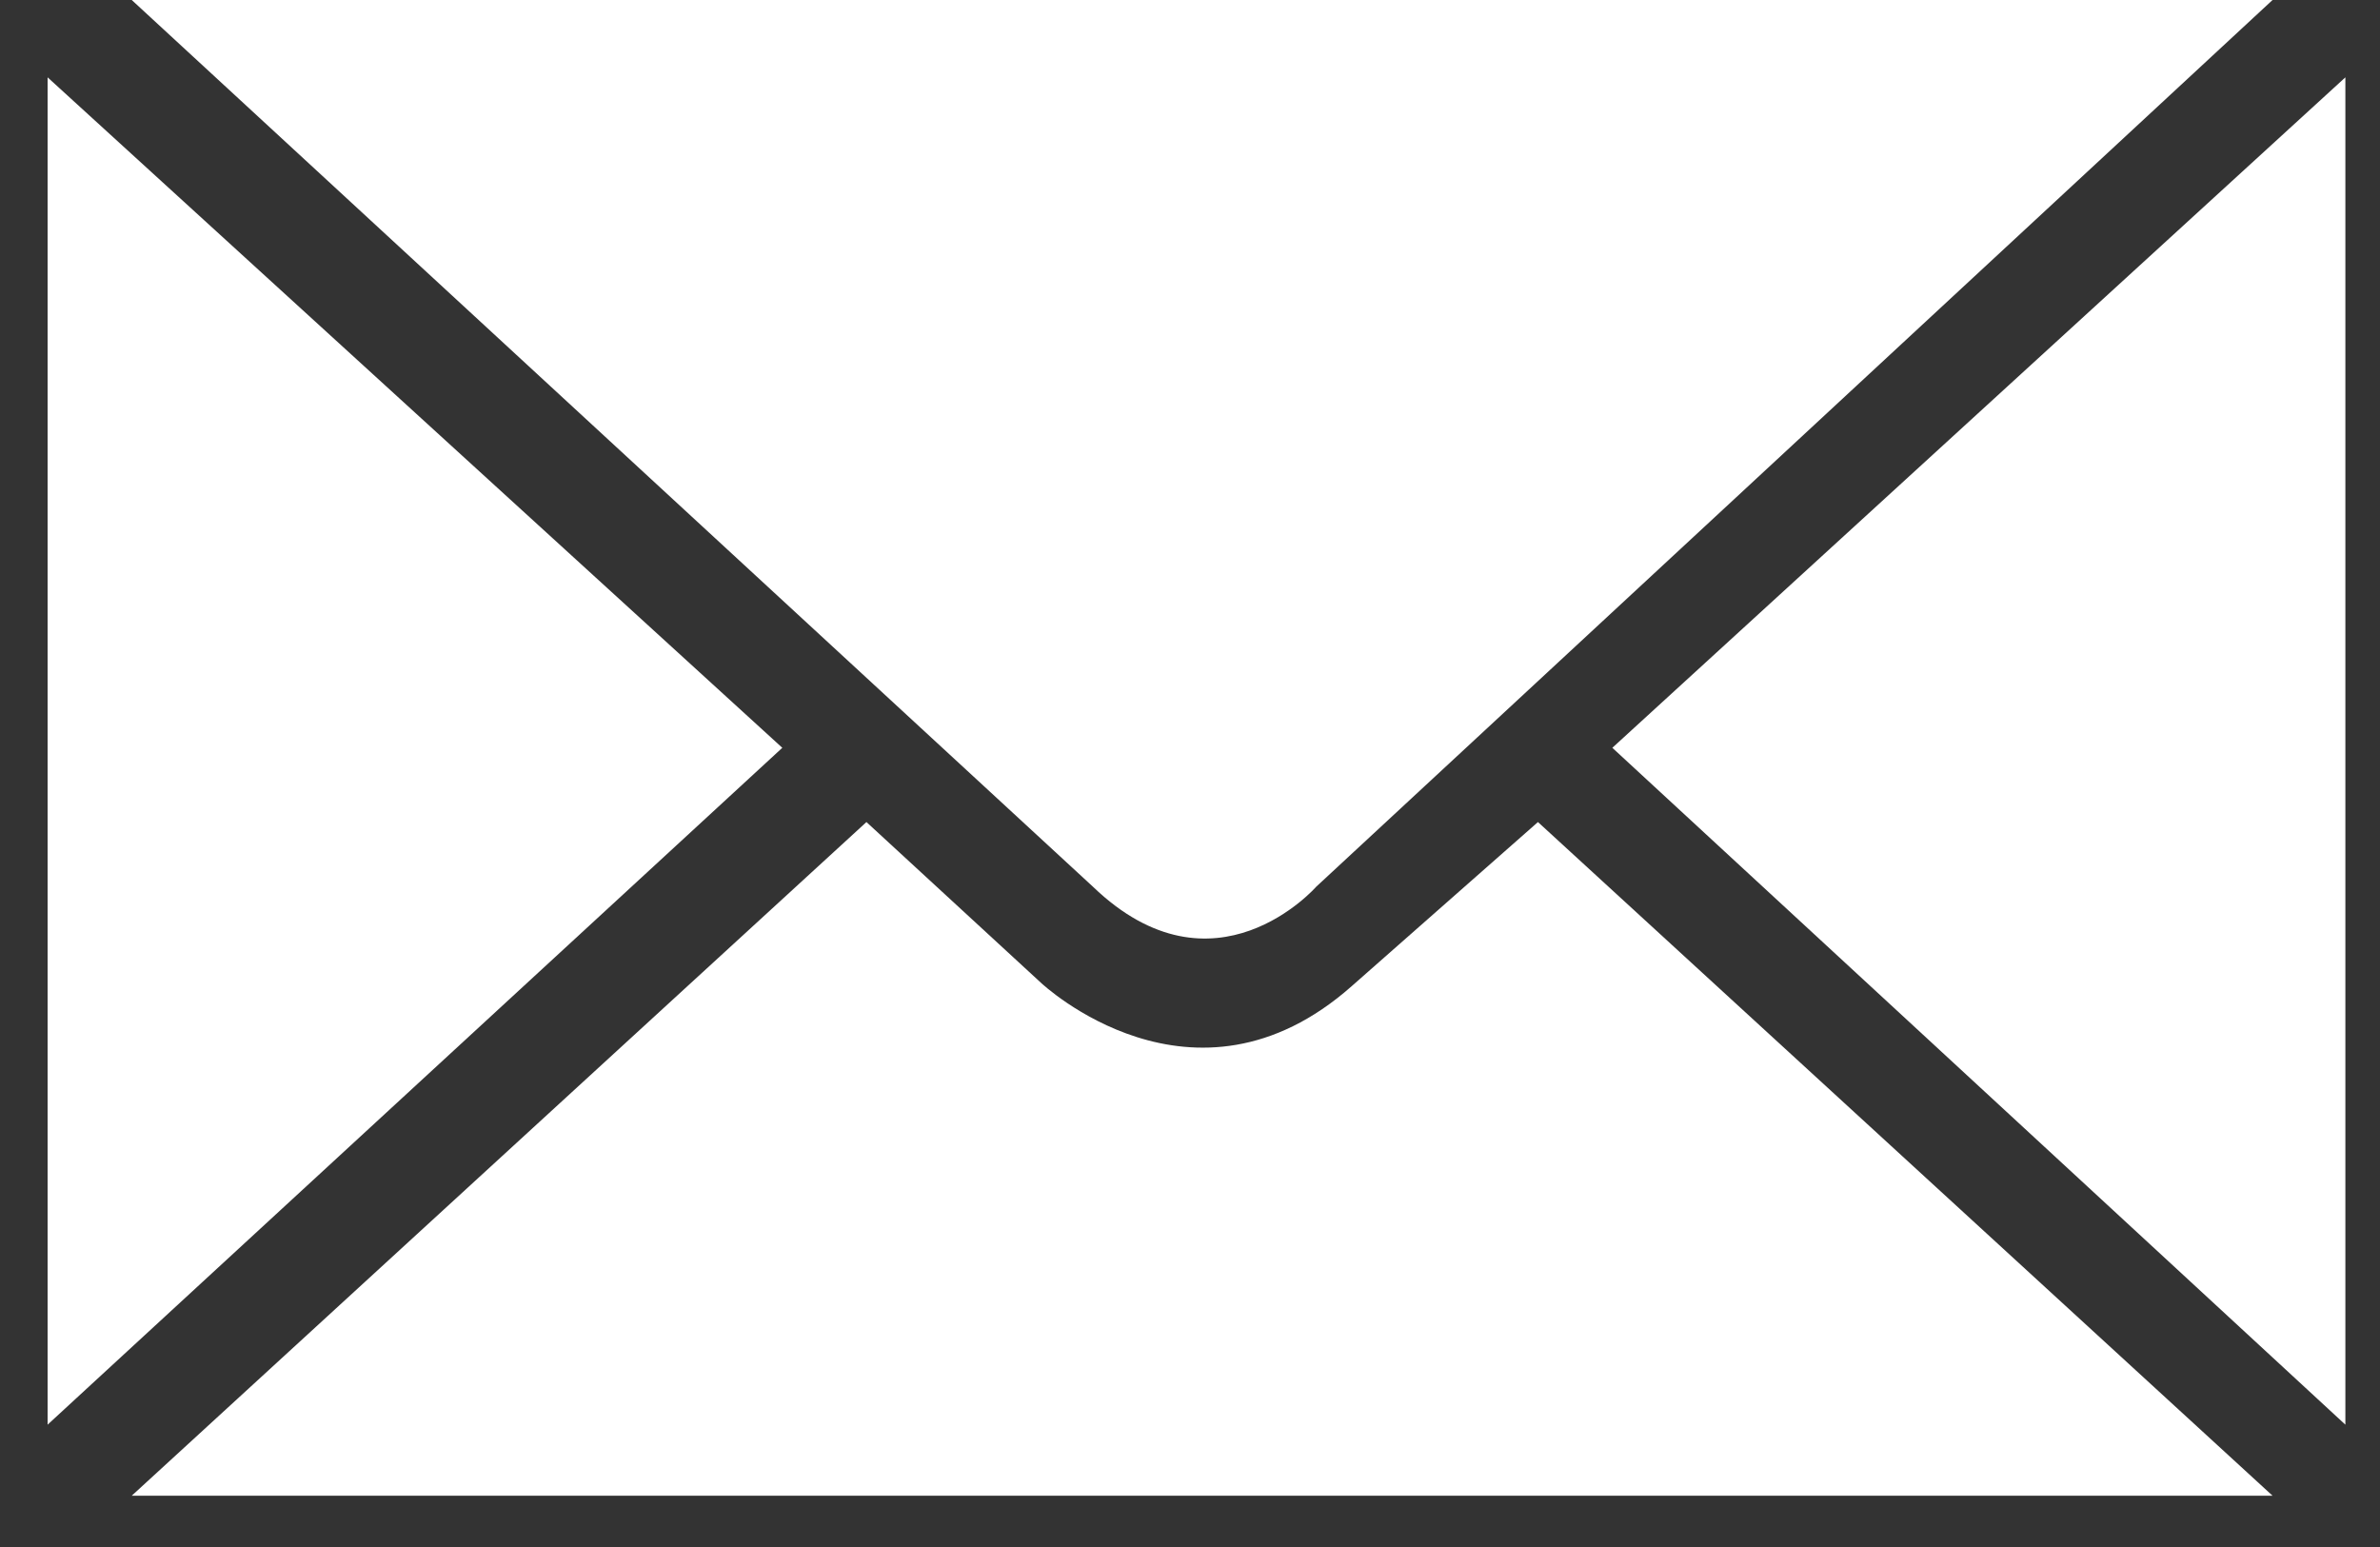 <?xml version="1.0" encoding="UTF-8"?>
<svg width="20px" height="13px" viewBox="0 0 20 13" version="1.1" xmlns="http://www.w3.org/2000/svg" xmlns:xlink="http://www.w3.org/1999/xlink">
    <rect x="0" y="0" width="20" height="13" fill="#333333" stroke="none"/>
    <!-- Generator: Sketch 55.2 (78181) - https://sketchapp.com -->
    <title>Group 13</title>
    <desc>Created with Sketch.</desc>
    <g id="Web" stroke="none" strokeWidth="1" fill="none" fillRule="evenodd">
        <g id="Webbsite-1.0" transform="translate(-245, -979)" fill="#FFFFFF" fillRule="nonzero">
            <g id="iconfinder_24_487851" transform="translate(236, 967)">
                <g id="Group" transform="translate(8.874, 11.28)">
                    <g id="Group-10" transform="translate(0.126, 0.72)">
                        <g id="Group-11" transform="translate(0.4, 0)">
                            <g id="Group-13" transform="translate(0, -0)">
                                <path d="M8.784,7.451 C9.804,8.432 10.661,7.451 10.661,7.451 L18.697,-1.08801856e-13 L0.707,-1.08801856e-13 L8.784,7.451 Z" id="Path"></path>
                                <path d="M10.96,8.286 L12.524,6.908 L18.697,12.569 L0.707,12.569 L6.881,6.908 L8.349,8.26 C8.349,8.26 9.627,9.466 10.96,8.286 Z" id="Path"></path>
                                <polygon id="Path" points="4.4408921e-16 0.65 6.174 6.284 4.4408921e-16 11.972"></polygon>
                                <polygon id="Path" points="19.309 0.65 13.149 6.284 19.309 11.972"></polygon>
                            </g>
                        </g>
                    </g>
                </g>
            </g>
        </g>
    </g>
</svg>
